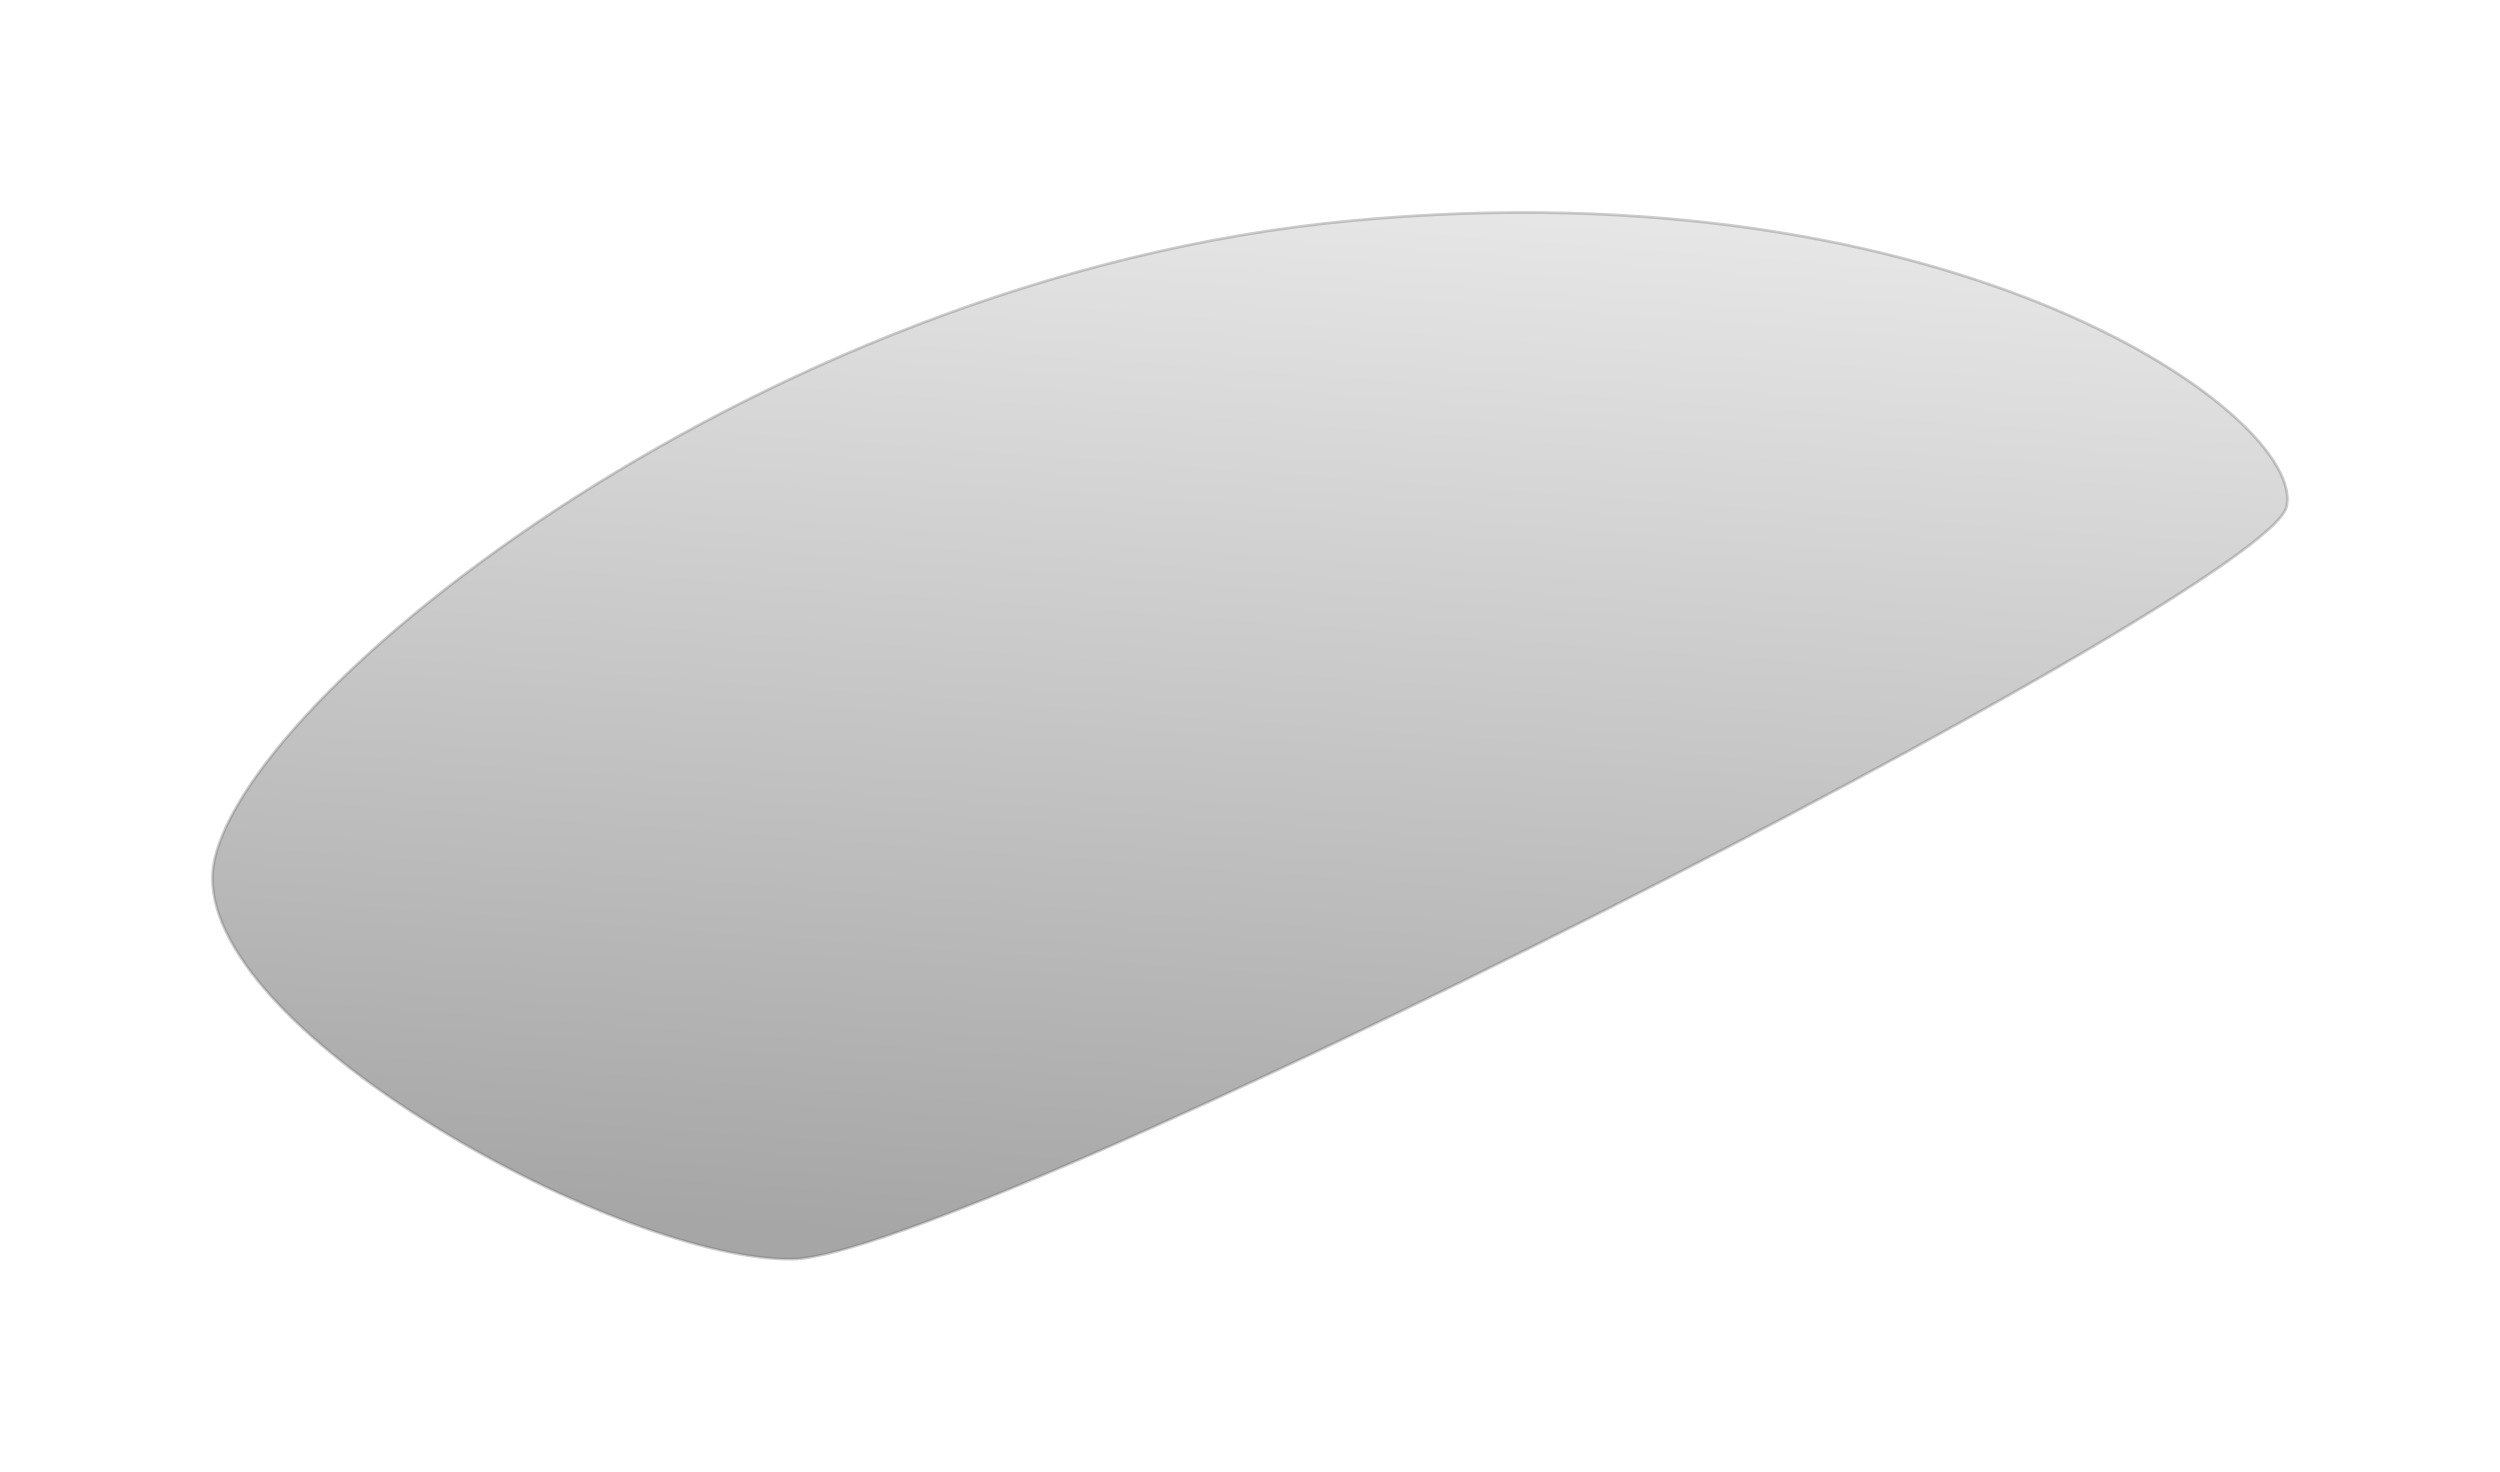 <svg xmlns="http://www.w3.org/2000/svg" xmlns:xlink="http://www.w3.org/1999/xlink" width="888.321" height="522.906" viewBox="0 0 888.321 522.906">
  <defs>
    <linearGradient id="linear-gradient" x1="0.5" y1="-0.356" x2="0.314" y2="0.982" gradientUnits="objectBoundingBox">
      <stop offset="0" stop-opacity="0"/>
      <stop offset="1"/>
    </linearGradient>
  </defs>
  <path id="Path_979" data-name="Path 979" d="M1045.681,2577.246c-1.006,56.343,145.887,136.832,206.255,135.826s523.685-236.187,530.728-267.376-115.7-121.74-332.019-101.618S1046.688,2520.9,1045.681,2577.246Z" transform="translate(-970.176 -2265.675)" stroke="#707070" stroke-width="1" opacity="0.35" fill="url(#linear-gradient)"/>
</svg>
